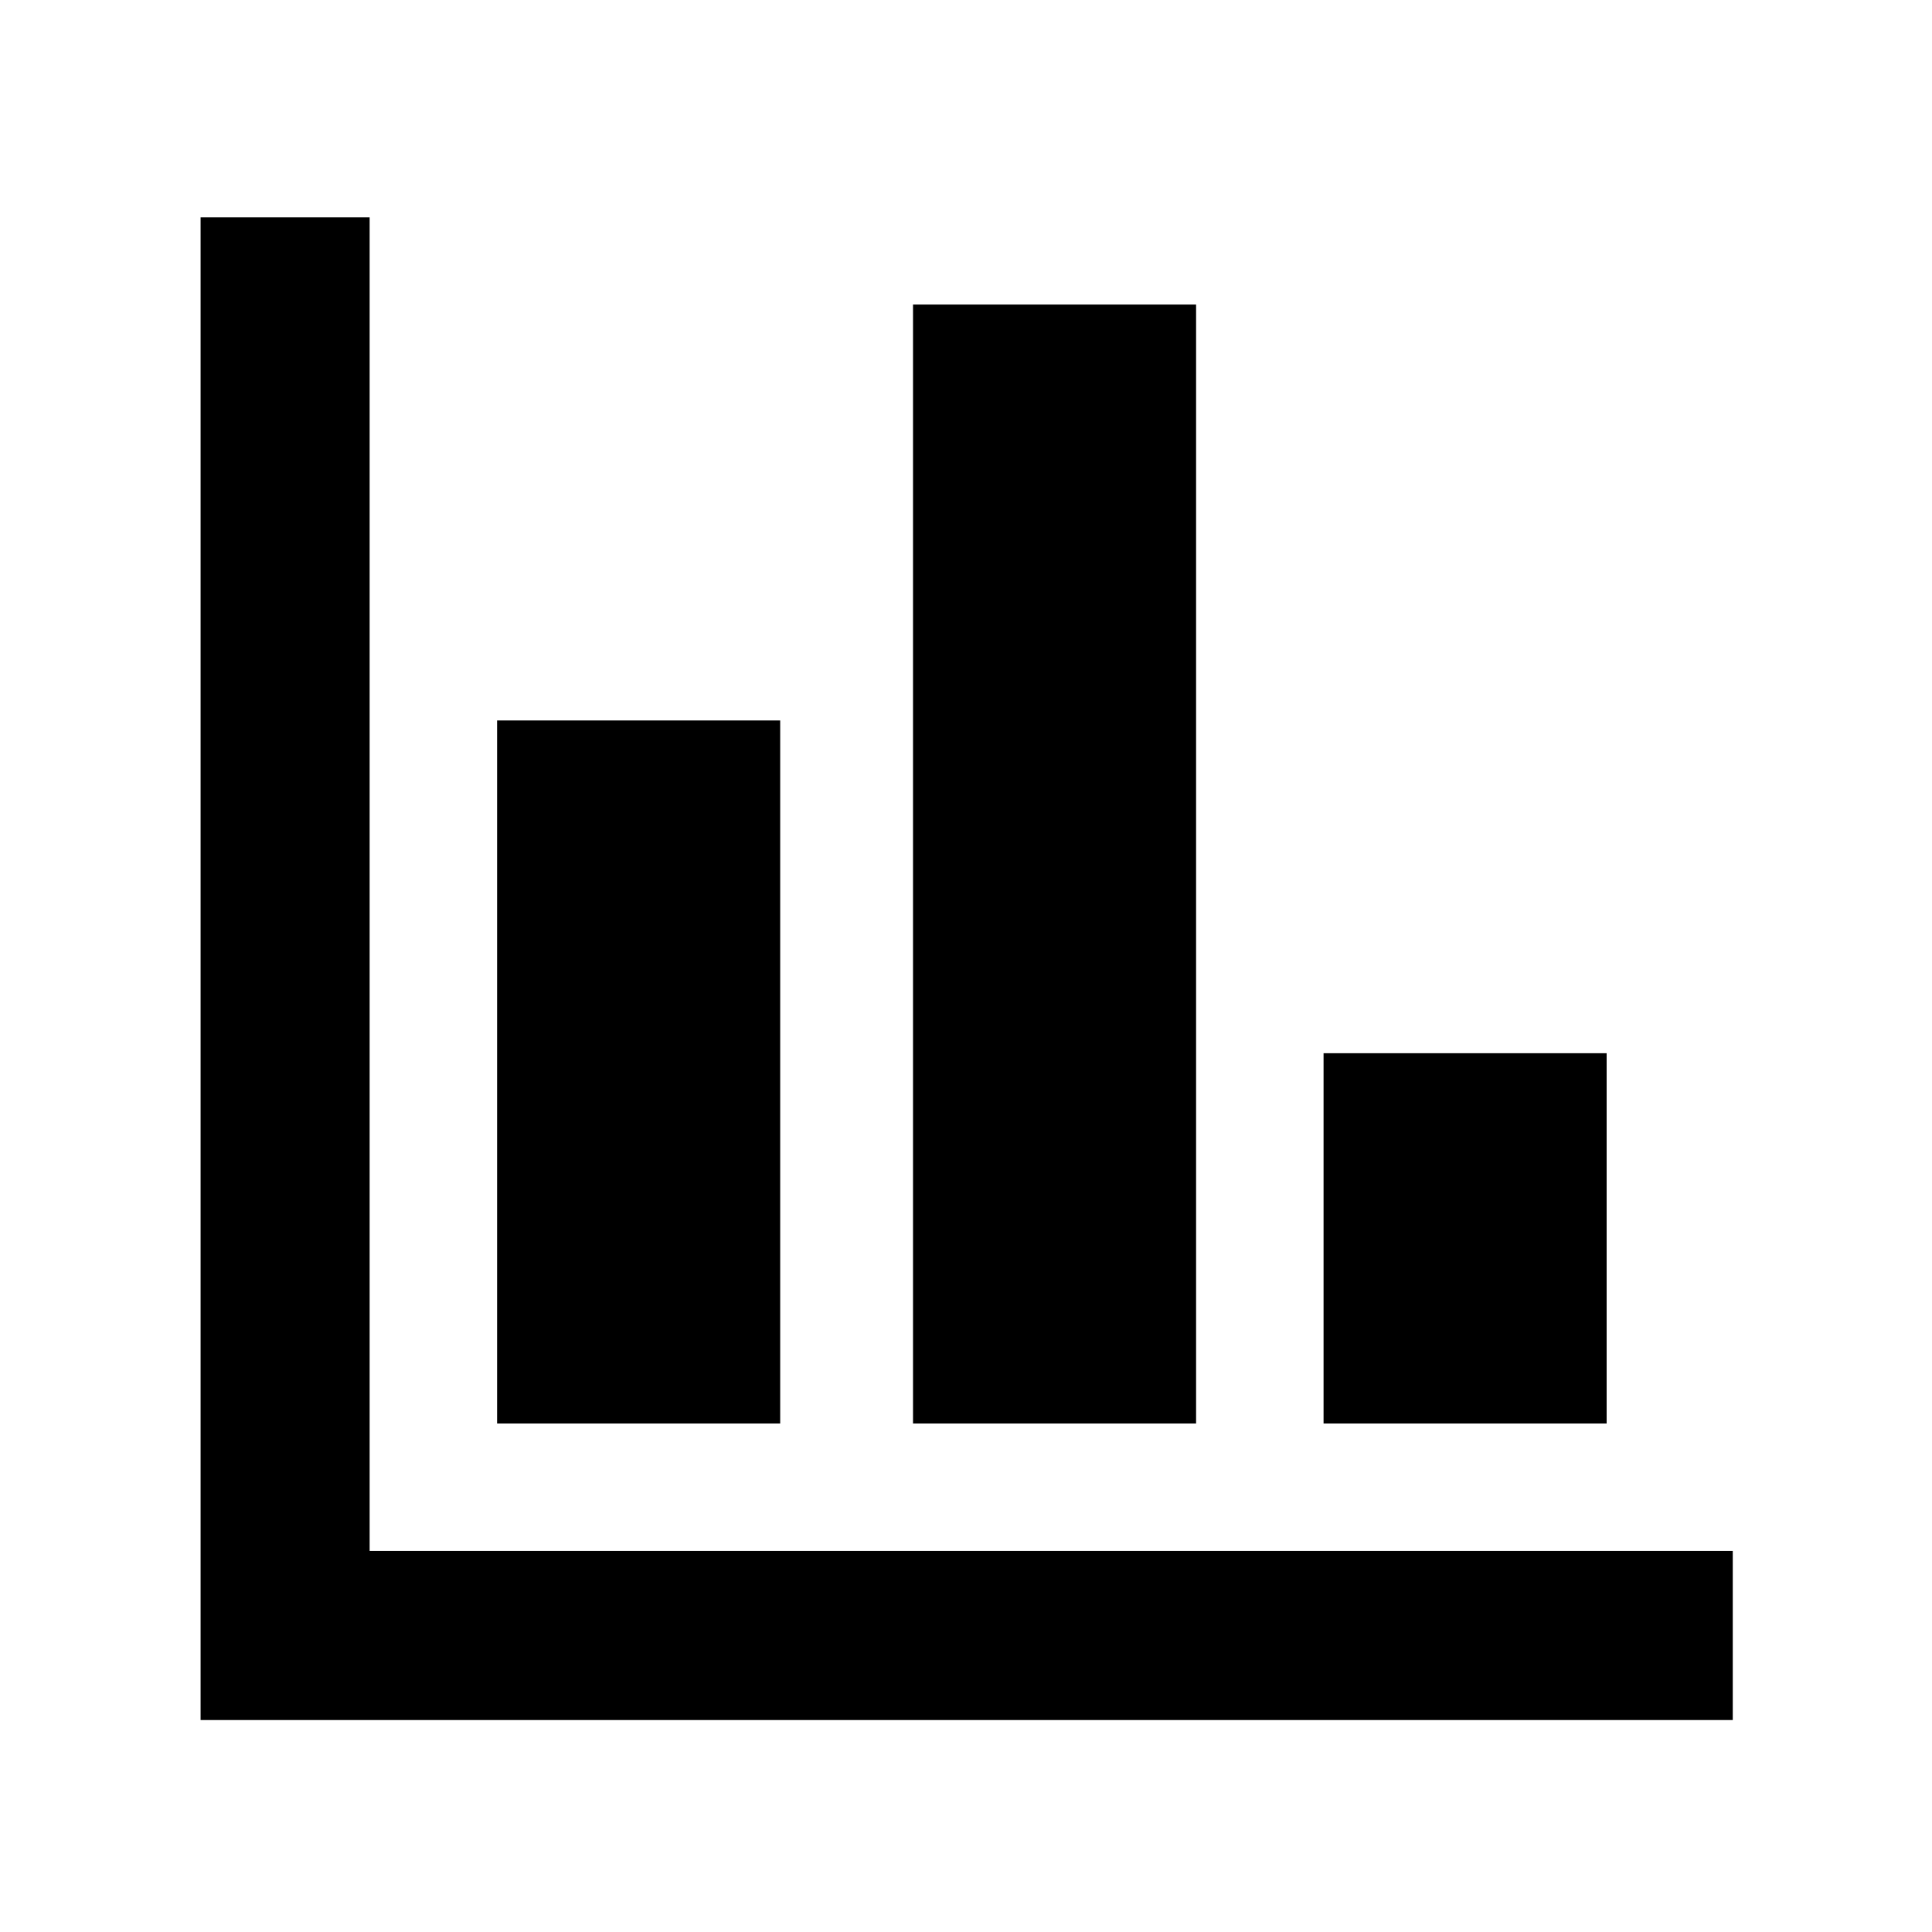 <svg xmlns="http://www.w3.org/2000/svg" height="40" viewBox="0 -960 960 960" width="40"><path d="M99.67-105.33V-852h84v662.67H861v84H99.67ZM247-252.67V-602h140.67v349.33H247Zm206.67 0v-556h140.66v556H453.67Zm204 0v-184h140.66v184H657.67Z"/></svg>